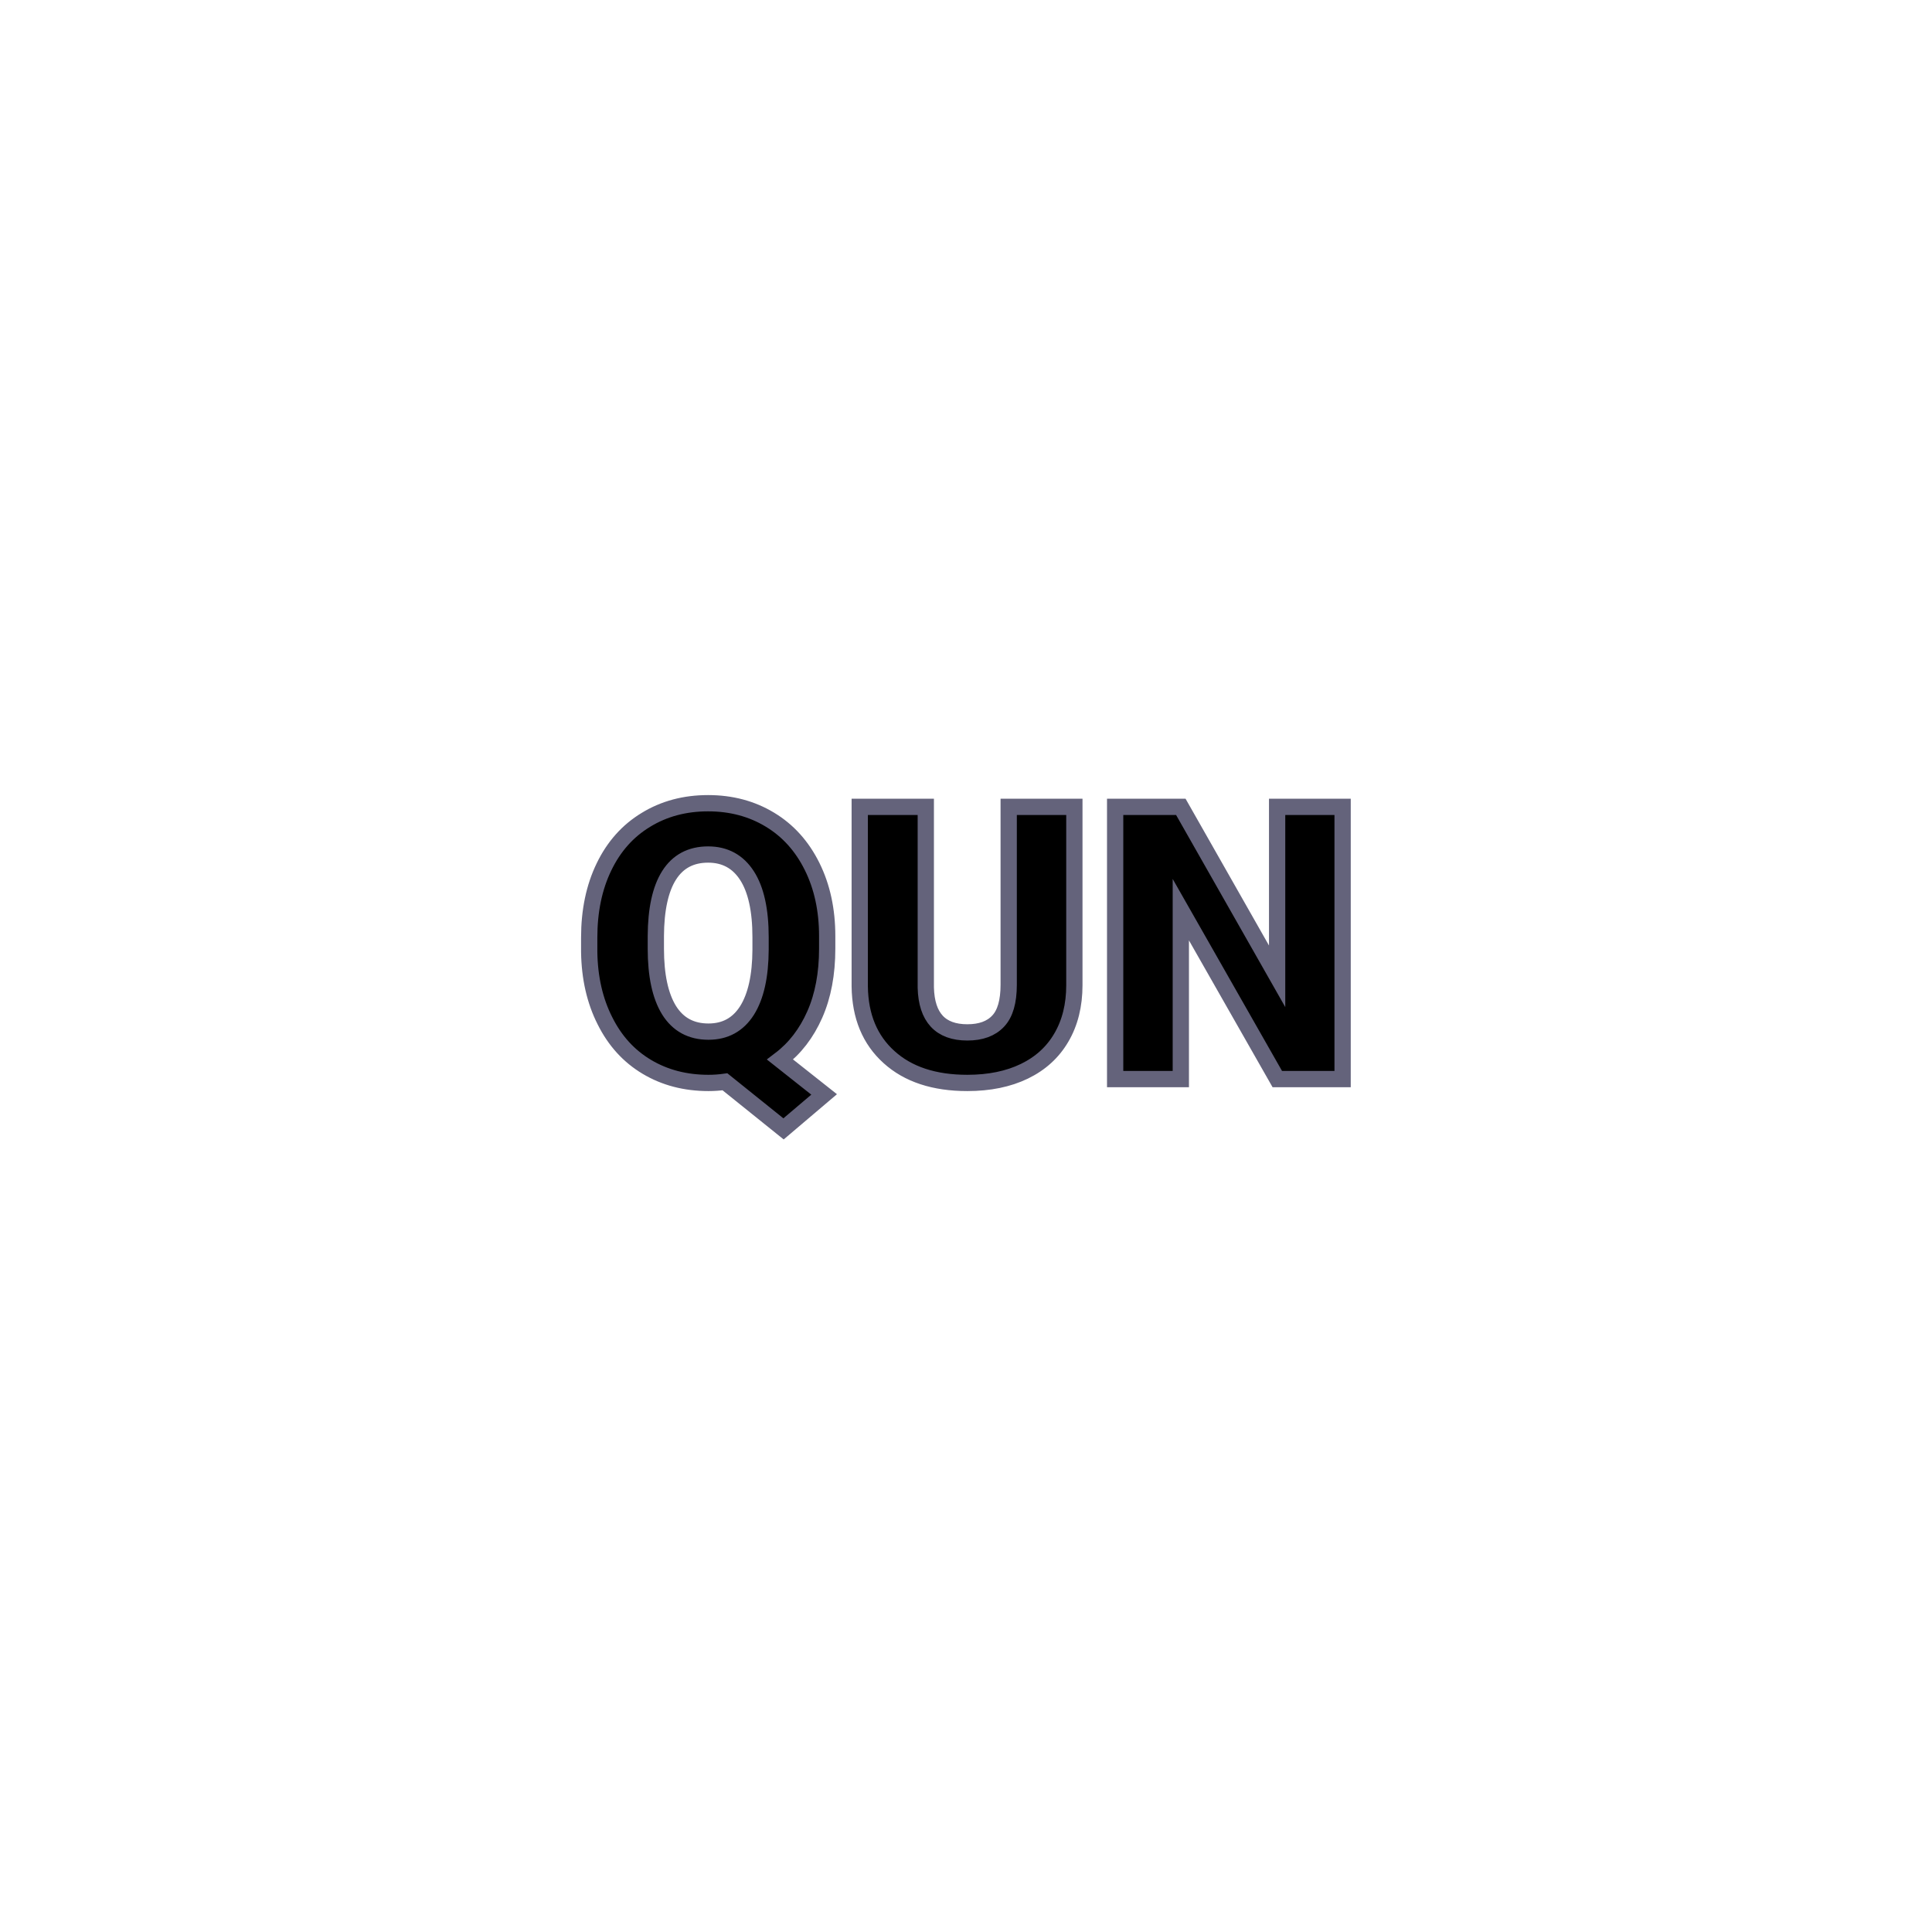 <svg xmlns="http://www.w3.org/2000/svg" version="1.1" xmlns:xlink="http://www.w3.org/1999/xlink" width="200" height="200"><svg xmlns="http://www.w3.org/2000/svg" version="1.1" xmlns:xlink="http://www.w3.org/1999/xlink" viewBox="0 0 200 200"><rect width="200" height="200" fill="url('#gradient')"></rect><defs><linearGradient id="SvgjsLinearGradient1006" gradientTransform="rotate(45 0.5 0.5)"><stop offset="0%" stop-color="#c7b3e6"></stop><stop offset="100%" stop-color="#6448d3"></stop></linearGradient></defs><g><g fill="#000000" transform="matrix(1.982,0,0,1.982,59.607,111.709)" stroke="#64637b" stroke-width="0.85"><path d="M13.13-7.47L13.13-6.82Q13.13-4.84 12.48-3.37Q11.83-1.90 10.67-1.02L10.67-1.02L12.97 0.80L10.85 2.60L7.79 0.14Q7.36 0.20 6.93 0.20L6.93 0.20Q5.12 0.20 3.71-0.64Q2.30-1.48 1.52-3.05Q0.73-4.61 0.70-6.64L0.70-6.64L0.70-7.39Q0.70-9.49 1.47-11.08Q2.24-12.68 3.66-13.54Q5.08-14.41 6.91-14.41L6.91-14.41Q8.72-14.41 10.14-13.55Q11.55-12.70 12.34-11.11Q13.13-9.52 13.13-7.47L13.13-7.47ZM9.65-6.76L9.65-7.41Q9.65-9.53 8.94-10.63Q8.23-11.73 6.91-11.73L6.91-11.73Q5.56-11.73 4.87-10.64Q4.19-9.56 4.18-7.47L4.18-7.47L4.18-6.82Q4.18-4.72 4.87-3.60Q5.57-2.48 6.93-2.48L6.93-2.48Q8.24-2.48 8.94-3.58Q9.64-4.69 9.65-6.76L9.65-6.76ZM22.61-14.22L26.04-14.22L26.04-4.91Q26.04-3.33 25.36-2.17Q24.69-1.02 23.43-0.41Q22.17 0.20 20.45 0.20L20.45 0.20Q17.85 0.20 16.36-1.15Q14.86-2.50 14.83-4.84L14.83-4.84L14.83-14.22L18.28-14.22L18.28-4.78Q18.34-2.44 20.45-2.44L20.45-2.44Q21.51-2.44 22.06-3.03Q22.61-3.61 22.61-4.93L22.61-4.93L22.61-14.22ZM40.05-14.22L40.05 0L36.64 0L31.60-8.85L31.60 0L28.17 0L28.17-14.22L31.60-14.22L36.63-5.37L36.63-14.22L40.05-14.22Z"></path></g></g></svg><style>@media (prefers-color-scheme: light) { :root { filter: none; } }
@media (prefers-color-scheme: dark) { :root { filter: none; } }
</style></svg>